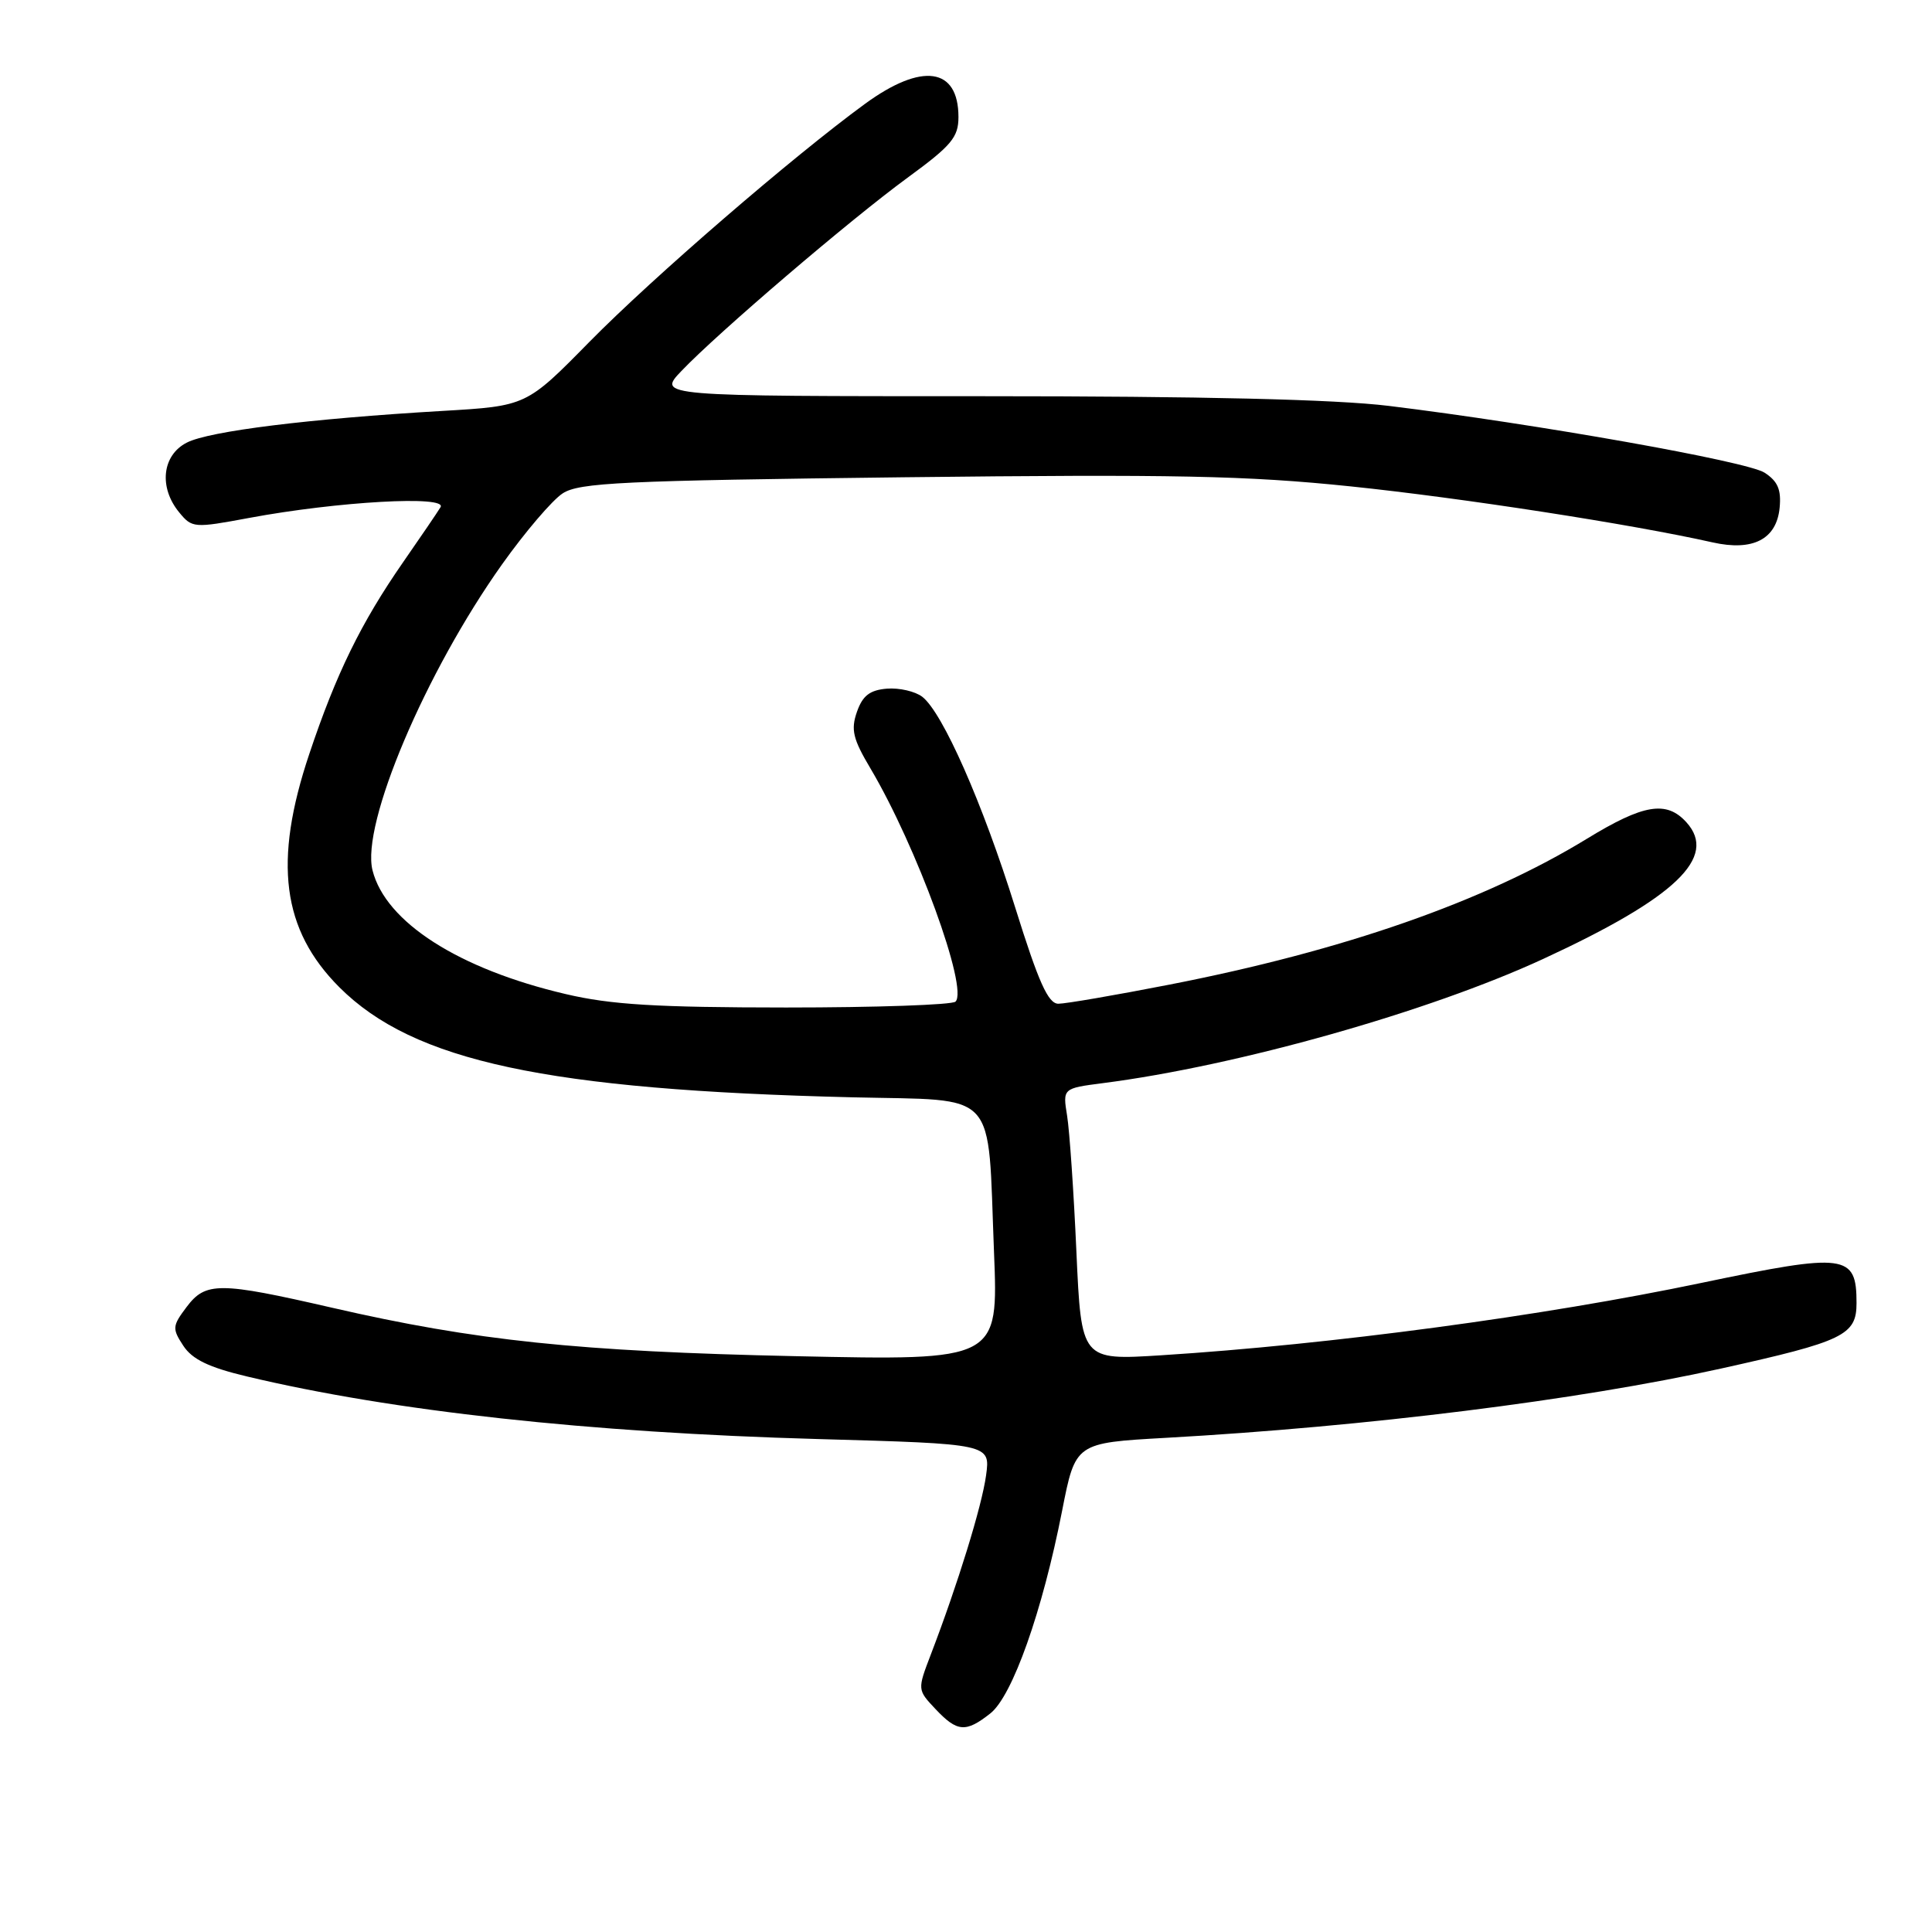 <?xml version="1.0" encoding="UTF-8" standalone="no"?>
<!DOCTYPE svg PUBLIC "-//W3C//DTD SVG 1.1//EN" "http://www.w3.org/Graphics/SVG/1.1/DTD/svg11.dtd" >
<svg xmlns="http://www.w3.org/2000/svg" xmlns:xlink="http://www.w3.org/1999/xlink" version="1.1" viewBox="0 0 256 256">
 <g >
 <path fill="currentColor"
d=" M 131.22 227.04 C 134.15 224.74 138.12 213.53 140.74 200.16 C 142.50 191.19 142.50 191.19 154.50 190.52 C 181.01 189.04 209.07 185.54 228.00 181.35 C 244.29 177.74 246.00 176.92 246.00 172.67 C 246.00 166.16 244.62 165.98 225.50 169.98 C 204.45 174.39 176.28 178.16 153.89 179.58 C 143.28 180.25 143.28 180.25 142.63 165.88 C 142.28 157.97 141.72 149.86 141.40 147.86 C 140.81 144.21 140.81 144.21 146.15 143.52 C 163.96 141.23 189.33 134.07 204.51 127.05 C 222.02 118.96 227.65 113.59 223.46 108.96 C 220.82 106.04 217.78 106.55 210.27 111.14 C 196.68 119.46 178.04 125.97 154.84 130.49 C 147.77 131.87 141.20 133.00 140.24 133.00 C 138.89 133.00 137.62 130.18 134.52 120.25 C 130.20 106.41 124.91 94.43 122.21 92.33 C 121.27 91.61 119.16 91.12 117.52 91.25 C 115.25 91.44 114.30 92.18 113.55 94.32 C 112.72 96.69 113.02 97.92 115.34 101.82 C 121.47 112.17 128.34 131.00 126.61 132.72 C 126.18 133.15 116.08 133.50 104.16 133.50 C 86.96 133.49 80.95 133.13 74.96 131.72 C 60.77 128.40 51.09 122.19 49.36 115.32 C 47.83 109.22 56.36 89.08 66.54 74.76 C 69.57 70.50 73.17 66.28 74.55 65.38 C 76.73 63.95 82.43 63.68 119.77 63.24 C 155.54 62.83 165.19 63.02 178.98 64.45 C 193.71 65.98 216.16 69.45 226.93 71.87 C 232.27 73.07 235.40 71.46 235.81 67.29 C 236.04 64.88 235.57 63.77 233.81 62.63 C 231.49 61.13 203.61 56.18 184.00 53.78 C 176.95 52.92 159.31 52.50 130.30 52.50 C 87.10 52.50 87.10 52.50 90.30 49.15 C 95.16 44.06 112.65 29.11 120.25 23.55 C 126.08 19.29 127.00 18.19 127.00 15.51 C 127.00 8.93 122.17 8.25 114.63 13.75 C 105.01 20.78 86.52 36.75 78.12 45.28 C 69.75 53.80 69.75 53.80 58.62 54.45 C 41.01 55.48 27.73 57.12 24.75 58.65 C 21.48 60.32 21.01 64.58 23.75 67.90 C 25.45 69.97 25.71 69.99 33.00 68.63 C 44.75 66.44 59.35 65.62 58.37 67.21 C 57.94 67.92 55.70 71.20 53.41 74.50 C 47.84 82.53 44.55 89.24 40.98 99.91 C 36.19 114.19 37.36 123.20 44.97 130.82 C 54.79 140.63 72.42 144.42 112.97 145.40 C 132.51 145.87 130.84 144.05 131.71 165.89 C 132.29 180.28 132.29 180.28 105.39 179.70 C 76.67 179.08 62.97 177.65 44.00 173.28 C 29.03 169.84 27.25 169.83 24.72 173.19 C 22.83 175.70 22.80 176.05 24.29 178.32 C 25.47 180.12 27.66 181.18 32.69 182.38 C 52.01 186.99 77.96 189.83 108.36 190.68 C 131.23 191.32 131.23 191.32 130.66 195.49 C 130.10 199.58 126.91 209.91 123.35 219.20 C 121.55 223.90 121.55 223.90 123.95 226.45 C 126.83 229.51 127.96 229.61 131.22 227.04 Z "/>
</g>
</svg>